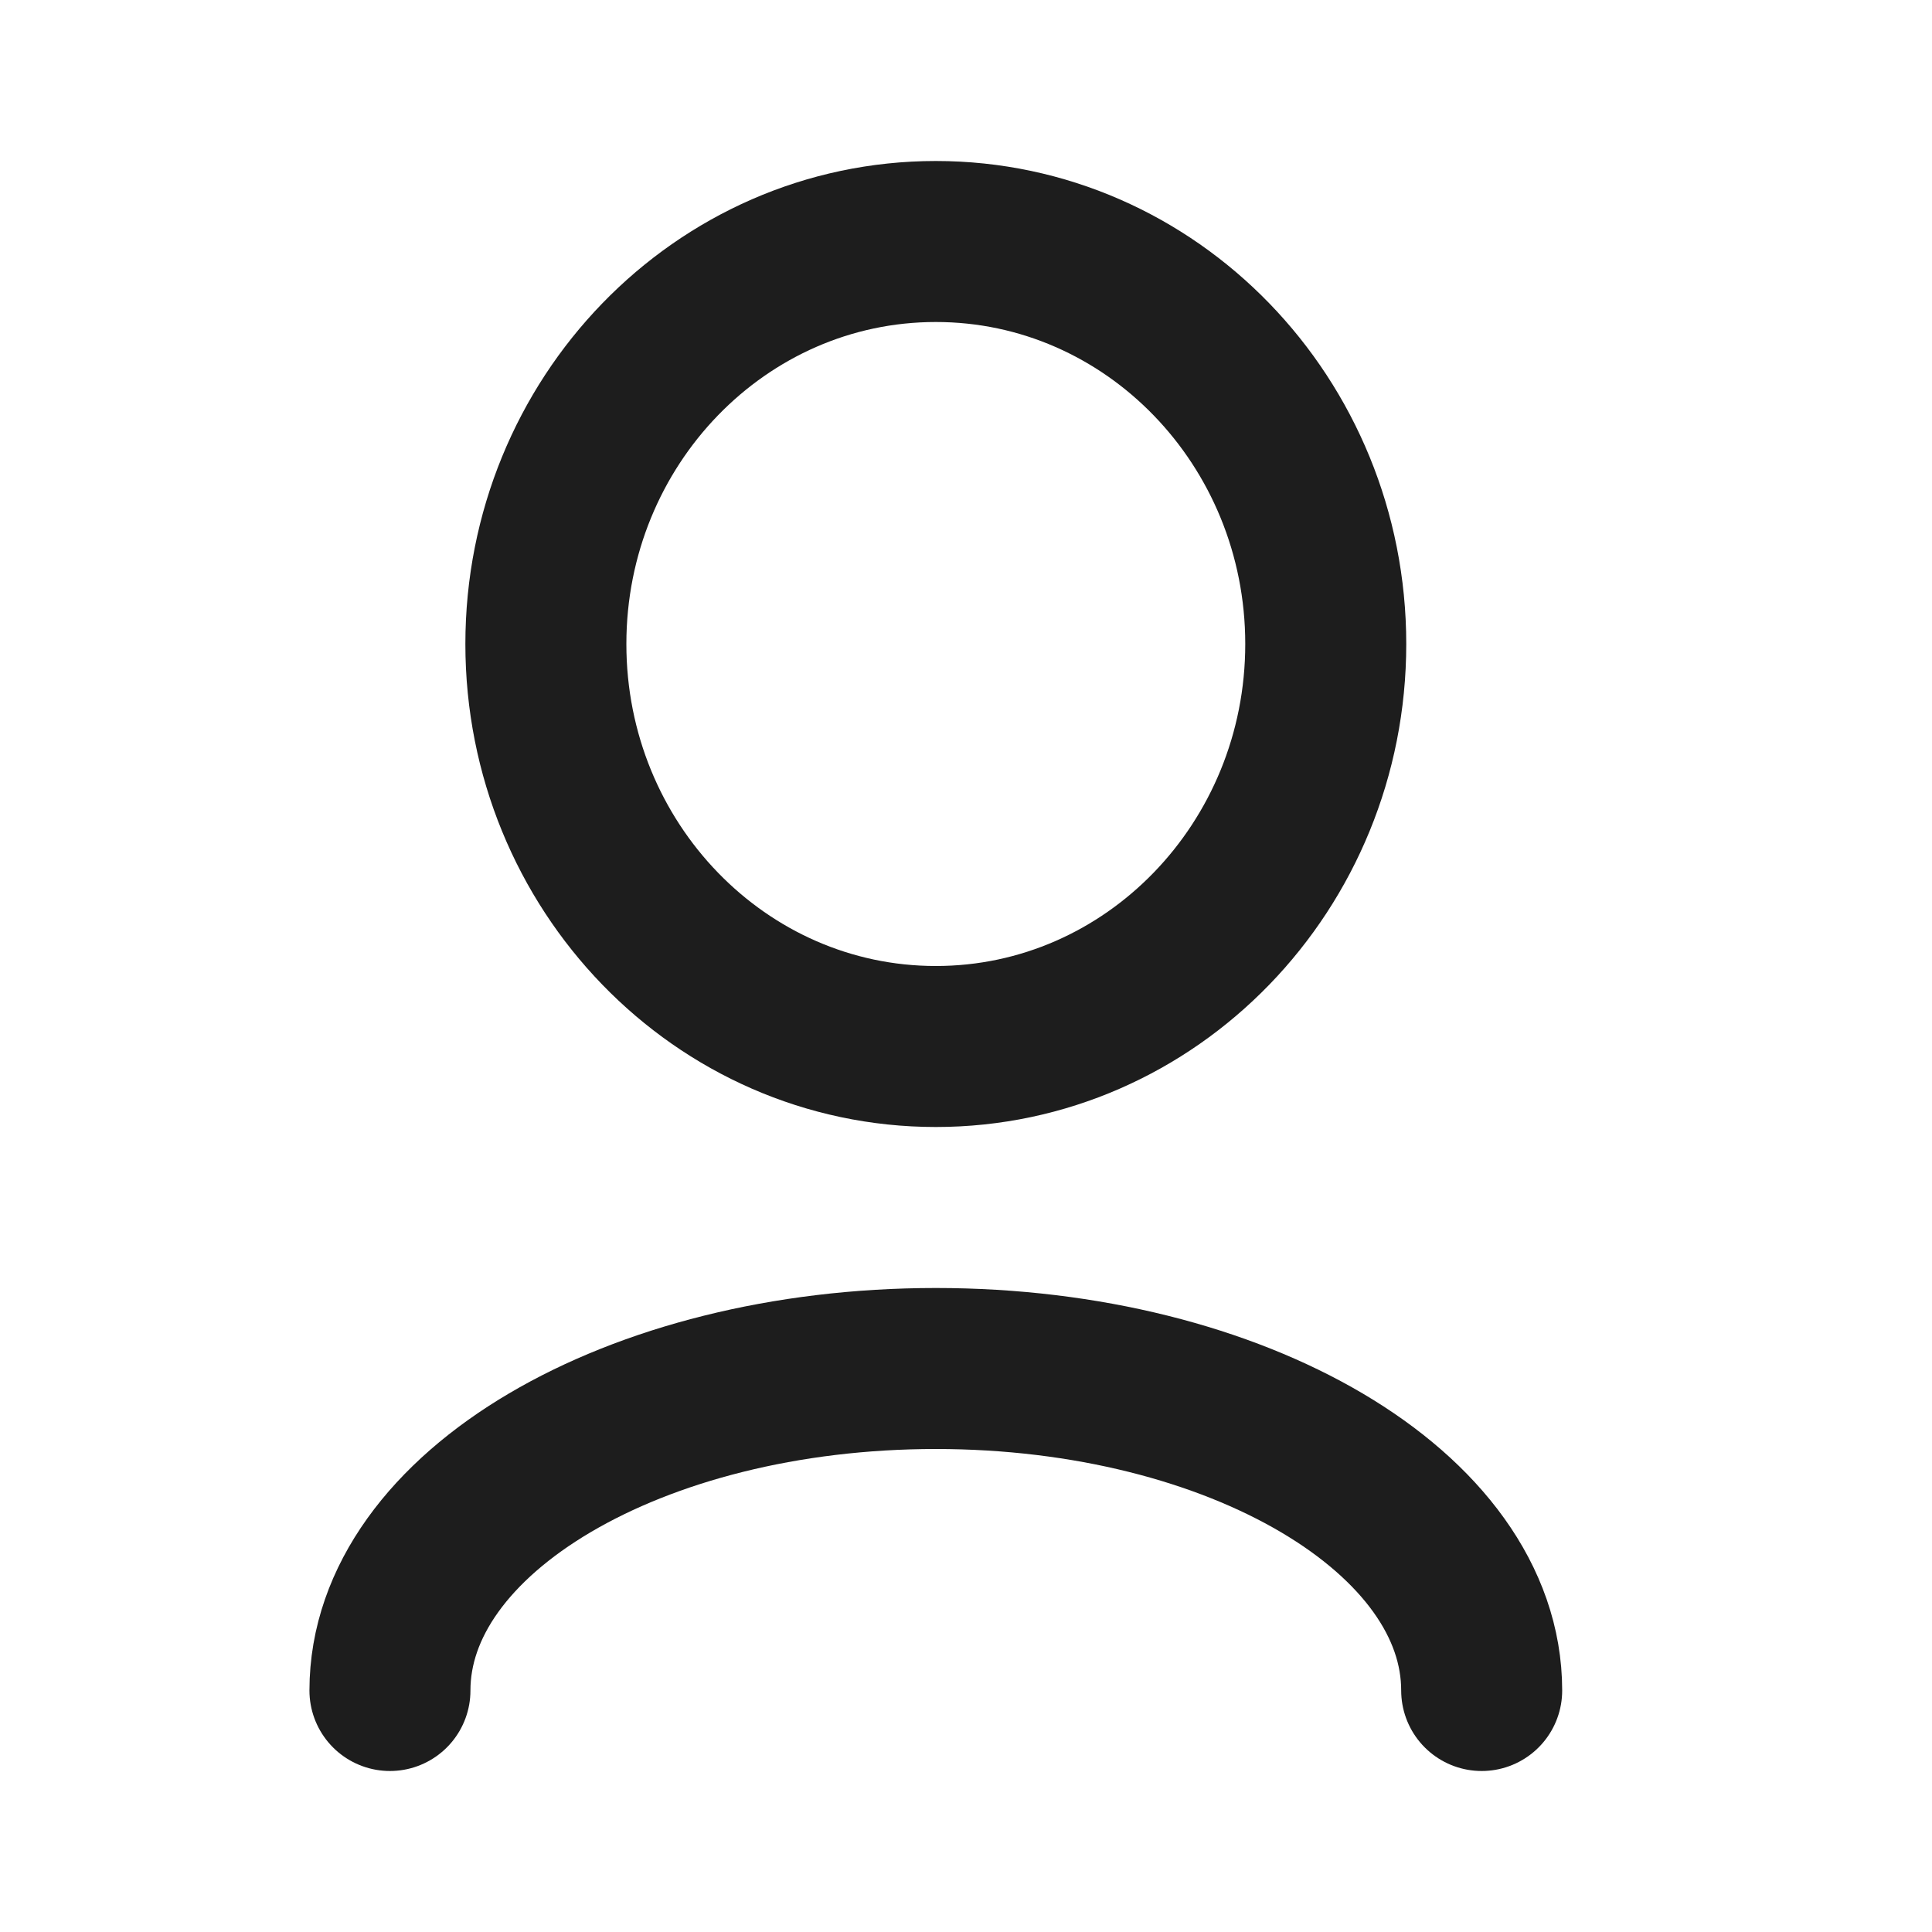 <svg width="24" height="24" viewBox="0 0 24 24" fill="none" xmlns="http://www.w3.org/2000/svg">
<path d="M4.844 21C4.844 18.791 7.88 17 11.625 17C15.37 17 18.406 18.791 18.406 21" stroke="#1D1D1D" stroke-width="2" stroke-linecap="round" stroke-linejoin="round"/>
<path d="M11.625 13C14.3 13 16.469 10.761 16.469 8C16.469 5.239 14.3 3 11.625 3C8.95 3 6.781 5.239 6.781 8C6.781 10.761 8.95 13 11.625 13Z" stroke="#1D1D1D" stroke-width="2" stroke-linecap="round" stroke-linejoin="round"/>
</svg>
